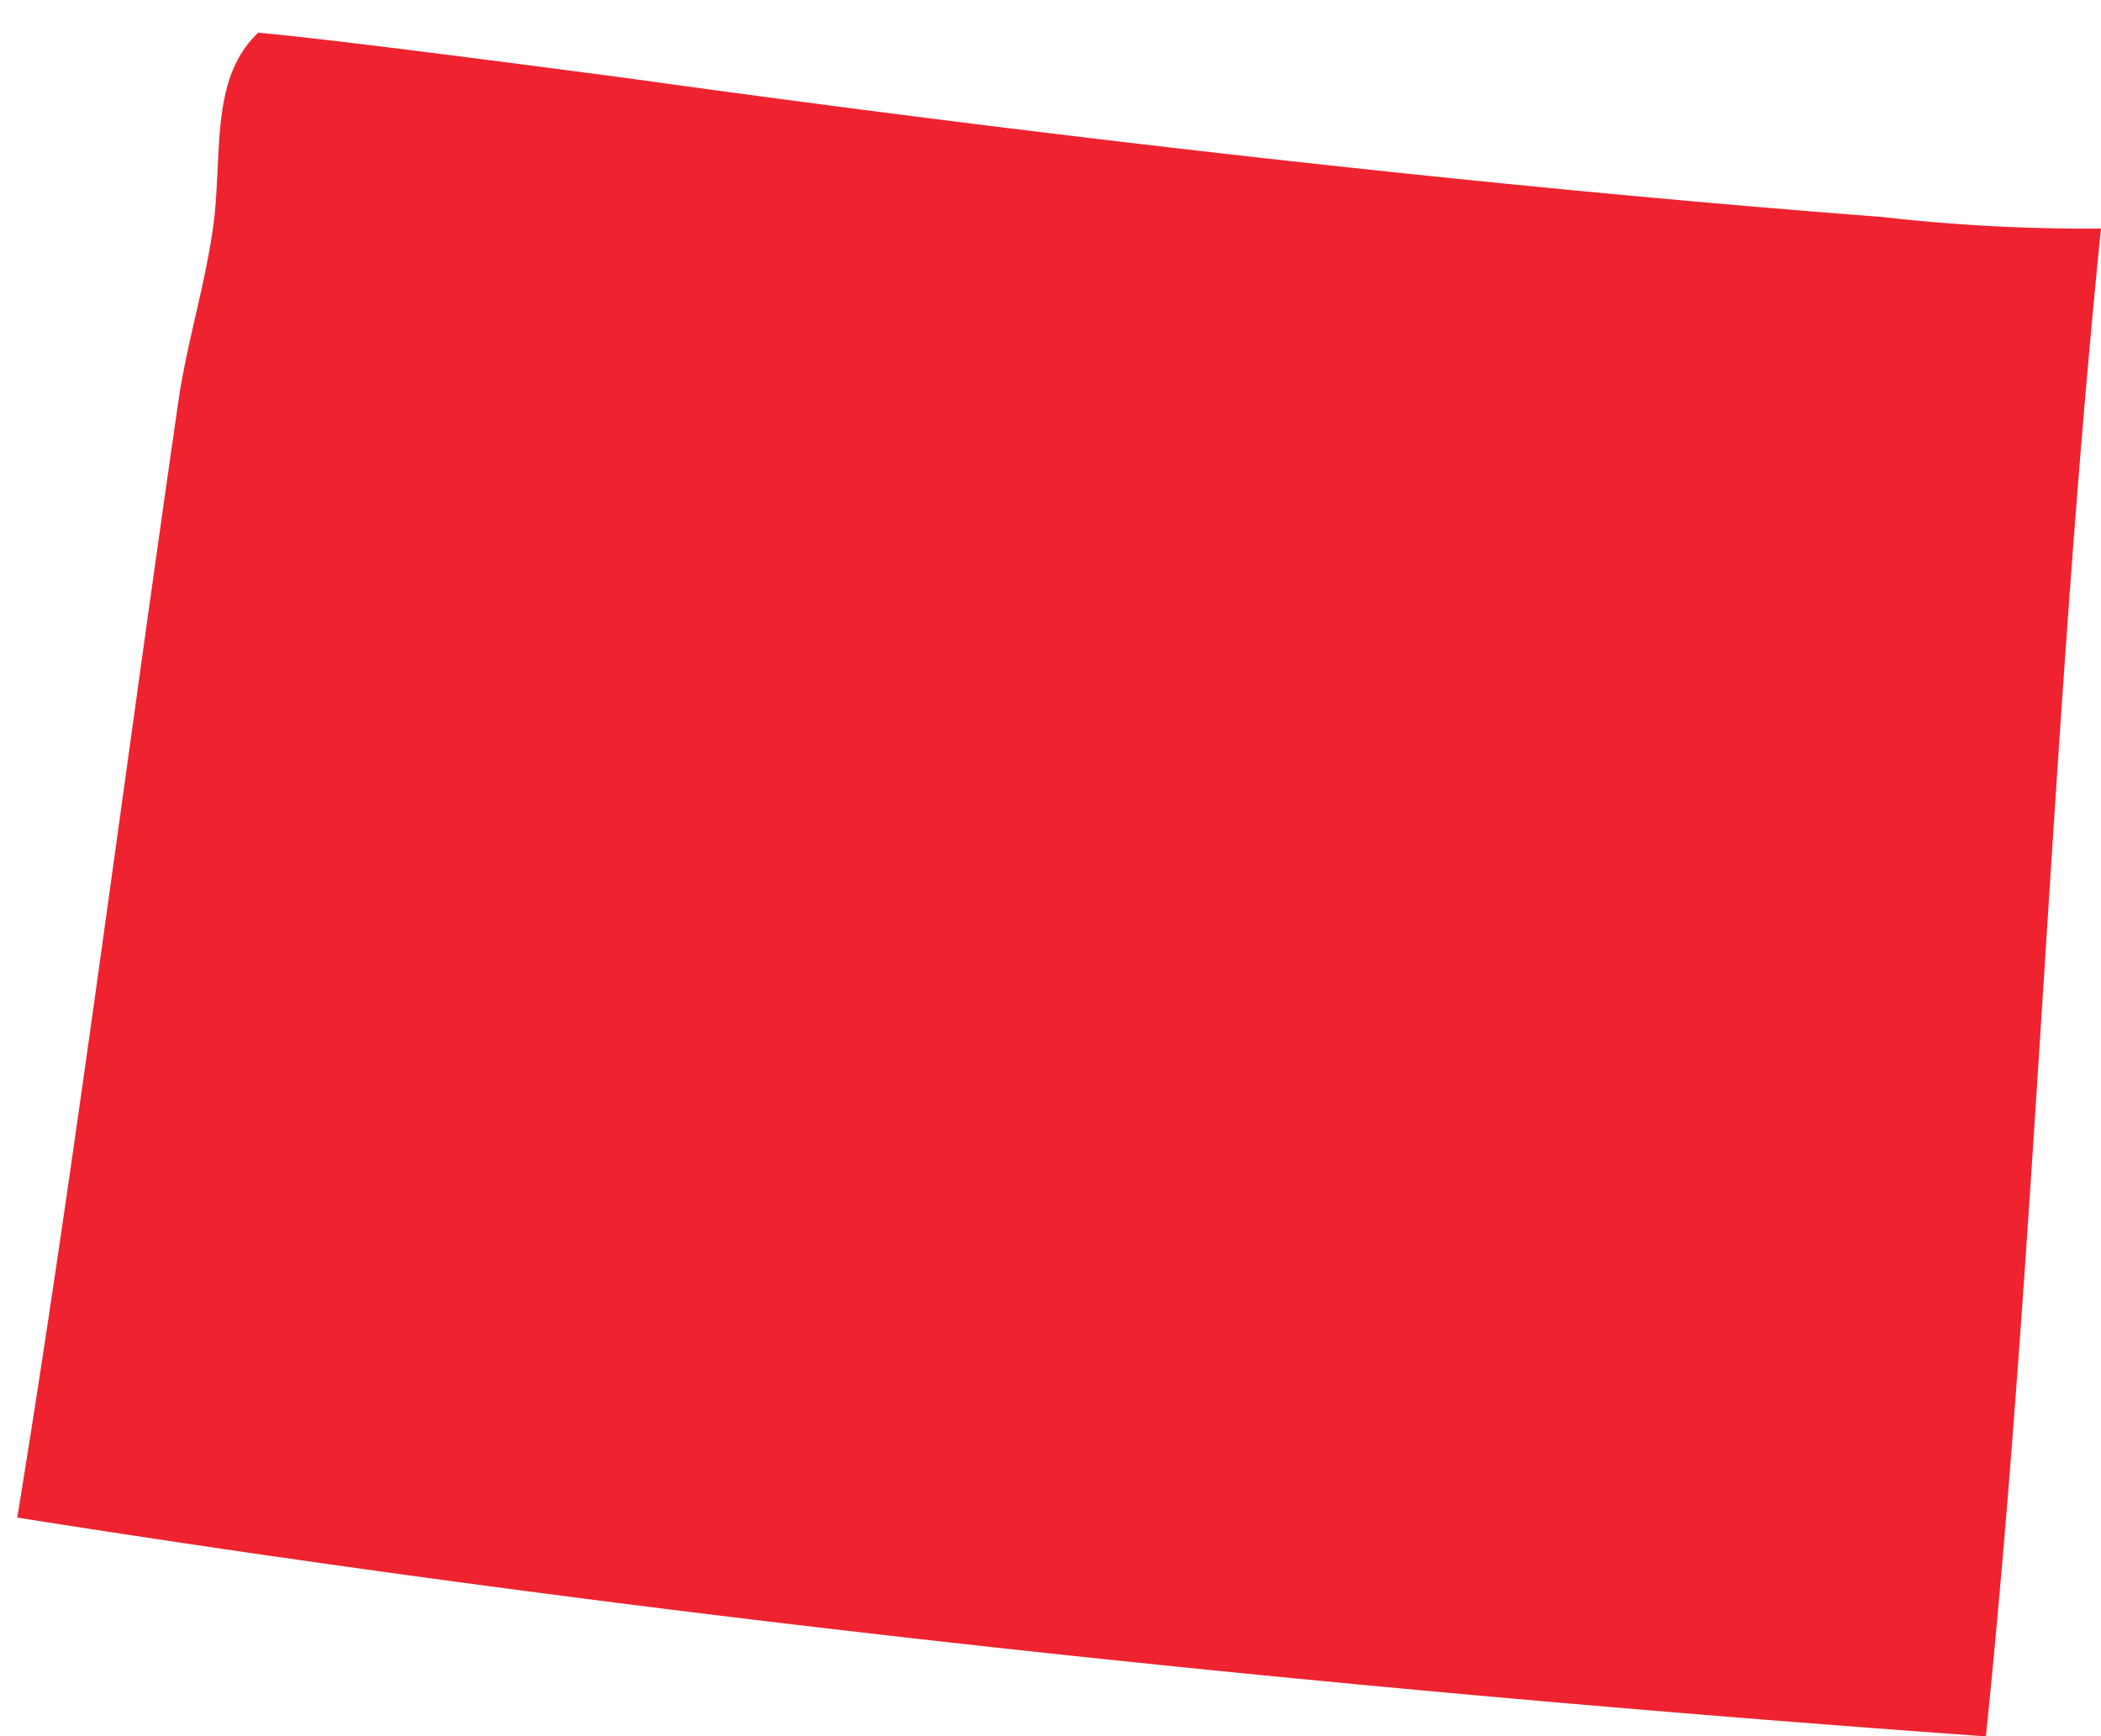 <svg id="Layer_1" data-name="Layer 1" xmlns="http://www.w3.org/2000/svg" viewBox="0 0 92.55 76.5"><defs><style>.cls-1{fill:#ee232f;fill-rule:evenodd;}</style></defs><title>state</title><path class="cls-1" d="M92.55,10.07C90.35,31.7,89.7,54.89,87.48,76.5c-30-2.15-59-5.25-86.72-9.64,2.5-15.29,4.66-32.35,7.1-49.19,0.36-2.51,1.15-5,1.52-7.61,0.45-3.15-.18-6.59,2-8.62,3.18,0.29,10.75,1.28,16.23,2C45.06,5.87,64.7,8.17,82.92,9.56A79,79,0,0,0,92.55,10.07Z"/></svg>
